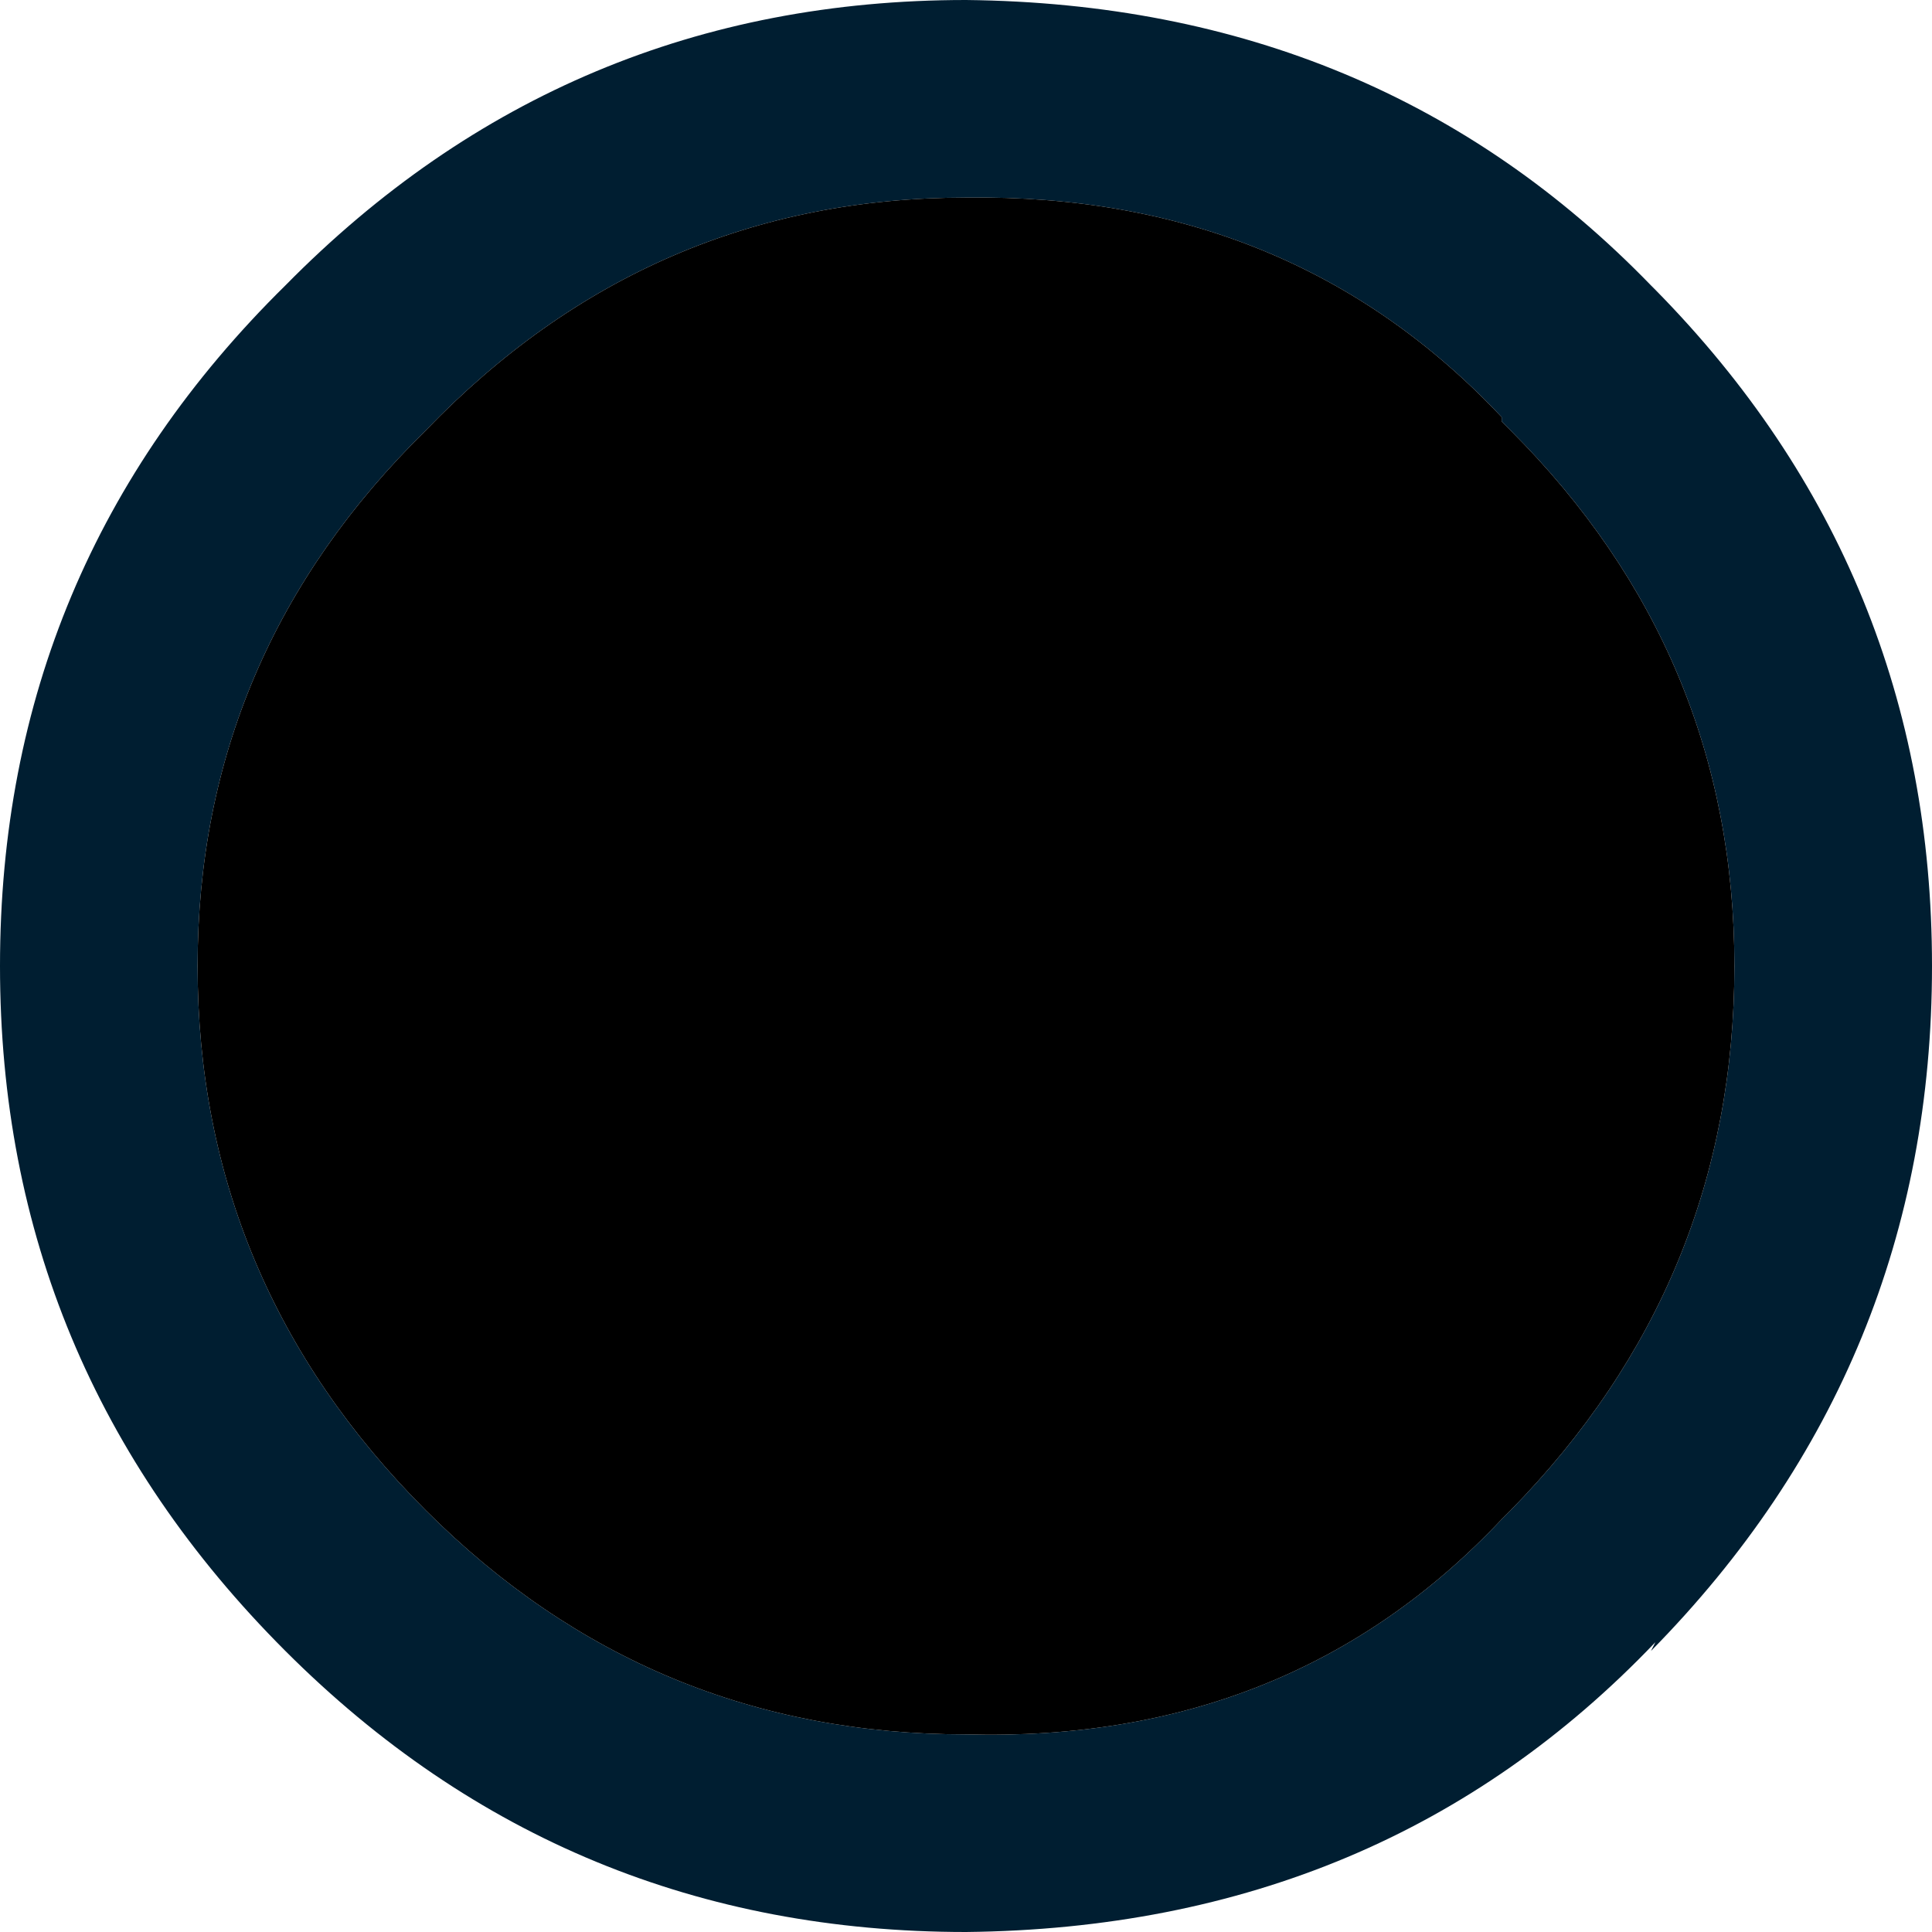 <?xml version="1.0" encoding="UTF-8" standalone="no"?>
<svg xmlns:xlink="http://www.w3.org/1999/xlink" height="22.0px" width="22.0px" xmlns="http://www.w3.org/2000/svg">
  <g transform="matrix(1.0, 0.0, 0.0, 1.0, -59.2, 5.8)">
    <path d="M78.95 5.2 Q78.95 1.65 76.4 -0.9 L76.3 -1.0 76.3 -1.05 Q73.9 -3.6 70.2 -3.55 66.6 -3.55 64.05 -0.9 61.45 1.65 61.45 5.2 61.45 8.8 64.05 11.4 66.6 13.95 70.2 13.95 73.9 14.05 76.3 11.5 L76.4 11.4 Q78.95 8.8 78.95 5.2 M78.0 13.0 L78.05 12.9 Q74.95 16.15 70.2 16.2 65.65 16.2 62.45 13.0 59.2 9.75 59.2 5.2 59.2 0.65 62.45 -2.55 65.65 -5.8 70.2 -5.8 74.9 -5.75 78.0 -2.55 L78.05 -2.5 Q81.2 0.7 81.2 5.2 81.2 9.75 78.0 13.0" fill="#001e31" fill-rule="evenodd" stroke="none"/>
    <path d="M78.95 5.2 Q78.95 8.8 76.4 11.4 L76.3 11.5 Q73.9 14.05 70.2 13.95 66.6 13.95 64.05 11.4 61.45 8.8 61.45 5.2 61.45 1.65 64.05 -0.9 66.6 -3.55 70.2 -3.55 73.9 -3.6 76.3 -1.05 L76.3 -1.0 76.4 -0.9 Q78.95 1.65 78.95 5.2" fill="#000000" fill-rule="evenodd" stroke="none"/>
  </g>
</svg>
